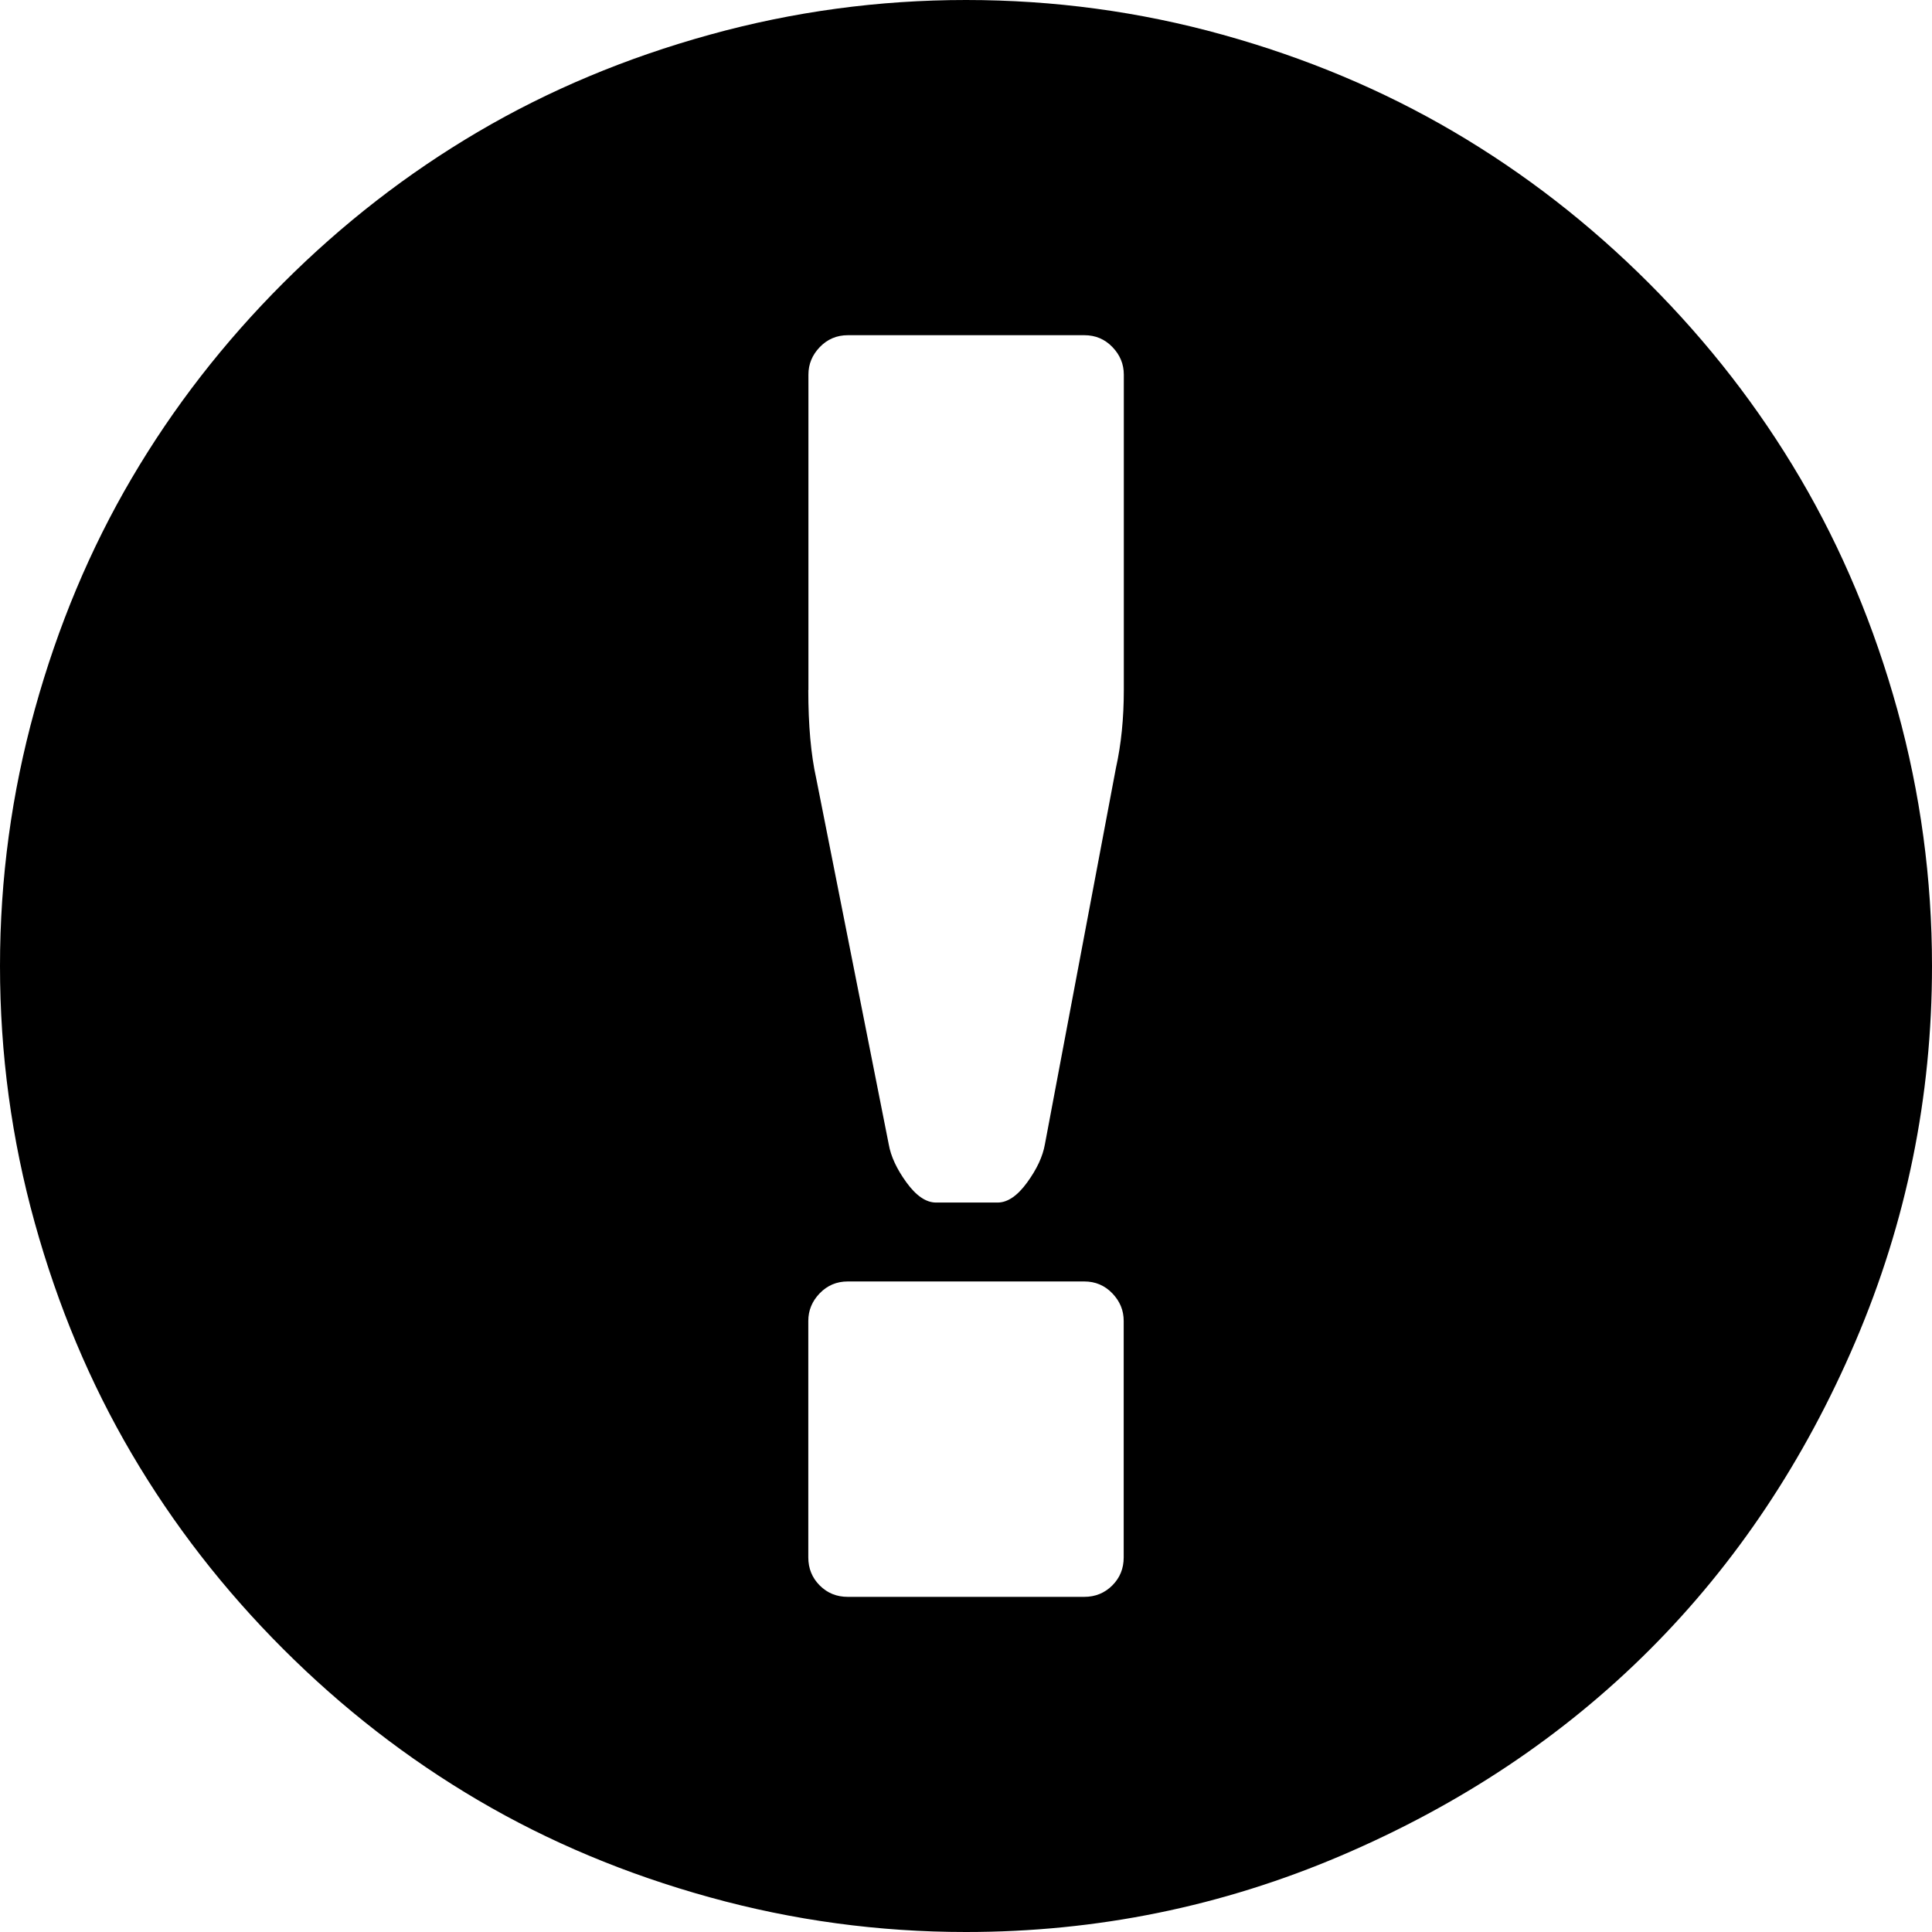 <?xml version="1.0" encoding="UTF-8" standalone="no"?>
<svg
   xmlns:dc="http://purl.org/dc/elements/1.1/"
   xmlns:cc="http://creativecommons.org/ns#"
   xmlns:rdf="http://www.w3.org/1999/02/22-rdf-syntax-ns#"
   xmlns:svg="http://www.w3.org/2000/svg"
   xmlns="http://www.w3.org/2000/svg"
   xmlns:sodipodi="http://sodipodi.sourceforge.net/DTD/sodipodi-0.dtd"
   xmlns:inkscape="http://www.inkscape.org/namespaces/inkscape"
   version="1.1"
   width="32px"
   height="32px"
   id="svg2"
   inkscape:version="0.91 r13725"
   sodipodi:docname="circle_exclamation_mark.svg">
  <defs
     id="defs10" />
  <sodipodi:namedview
     pagecolor="#ffffff"
     bordercolor="#666666"
     borderopacity="1"
     objecttolerance="10"
     gridtolerance="10"
     guidetolerance="10"
     inkscape:pageopacity="0"
     inkscape:pageshadow="2"
     inkscape:window-width="1280"
     inkscape:window-height="972"
     id="namedview8"
     showgrid="false"
     inkscape:zoom="7.375"
     inkscape:cx="-0.20338983"
     inkscape:cy="16"
     inkscape:window-x="-8"
     inkscape:window-y="-8"
     inkscape:window-maximized="1"
     inkscape:current-layer="svg2" />
  <g
     id="g4"
     transform="matrix(0.013,0,0,-0.013,-0.821,23.026)" />
  <path
     d="M 0,16 Q 0,13.832 0.575,11.755 1.149,9.678 2.181,7.922 3.213,6.165 4.689,4.689 6.165,3.213 7.922,2.181 9.678,1.149 11.755,0.575 13.832,0 16,0 q 2.181,0 4.251,0.575 2.07,0.575 3.827,1.607 1.757,1.032 3.233,2.508 1.476,1.476 2.508,3.233 1.032,1.757 1.607,3.833 Q 32,13.832 32,16 q 0,3.252 -1.267,6.217 -1.267,2.965 -3.409,5.107 -2.142,2.142 -5.107,3.409 Q 19.252,32 16,32 13.832,32 11.755,31.425 9.678,30.851 7.922,29.819 6.165,28.787 4.689,27.311 3.213,25.835 2.181,24.078 1.149,22.322 0.575,20.251 0,18.181 0,16 Z m 13.388,9.796 q 0,0.274 0.189,0.464 0.189,0.189 0.464,0.189 l 3.918,0 q 0.274,0 0.464,-0.189 0.189,-0.189 0.189,-0.464 l 0,-3.918 q 0,-0.261 -0.189,-0.457 -0.189,-0.196 -0.464,-0.196 l -3.918,0 q -0.274,0 -0.464,0.196 -0.189,0.196 -0.189,0.457 l 0,3.918 z m 0,-14.367 q 0,0.875 0.131,1.463 L 14.72,18.952 q 0.052,0.3 0.294,0.633 0.242,0.333 0.49,0.333 l 1.019,0 q 0.248,0 0.49,-0.333 0.242,-0.333 0.294,-0.633 l 1.176,-6.23 q 0.131,-0.588 0.131,-1.293 l 0,-5.224 q 0,-0.261 -0.189,-0.457 -0.189,-0.196 -0.464,-0.196 l -3.918,0 q -0.274,0 -0.464,0.196 -0.189,0.196 -0.189,0.457 l 0,5.224 z"
     id="path6"
     inkscape:connector-curvature="0" />
</svg>
